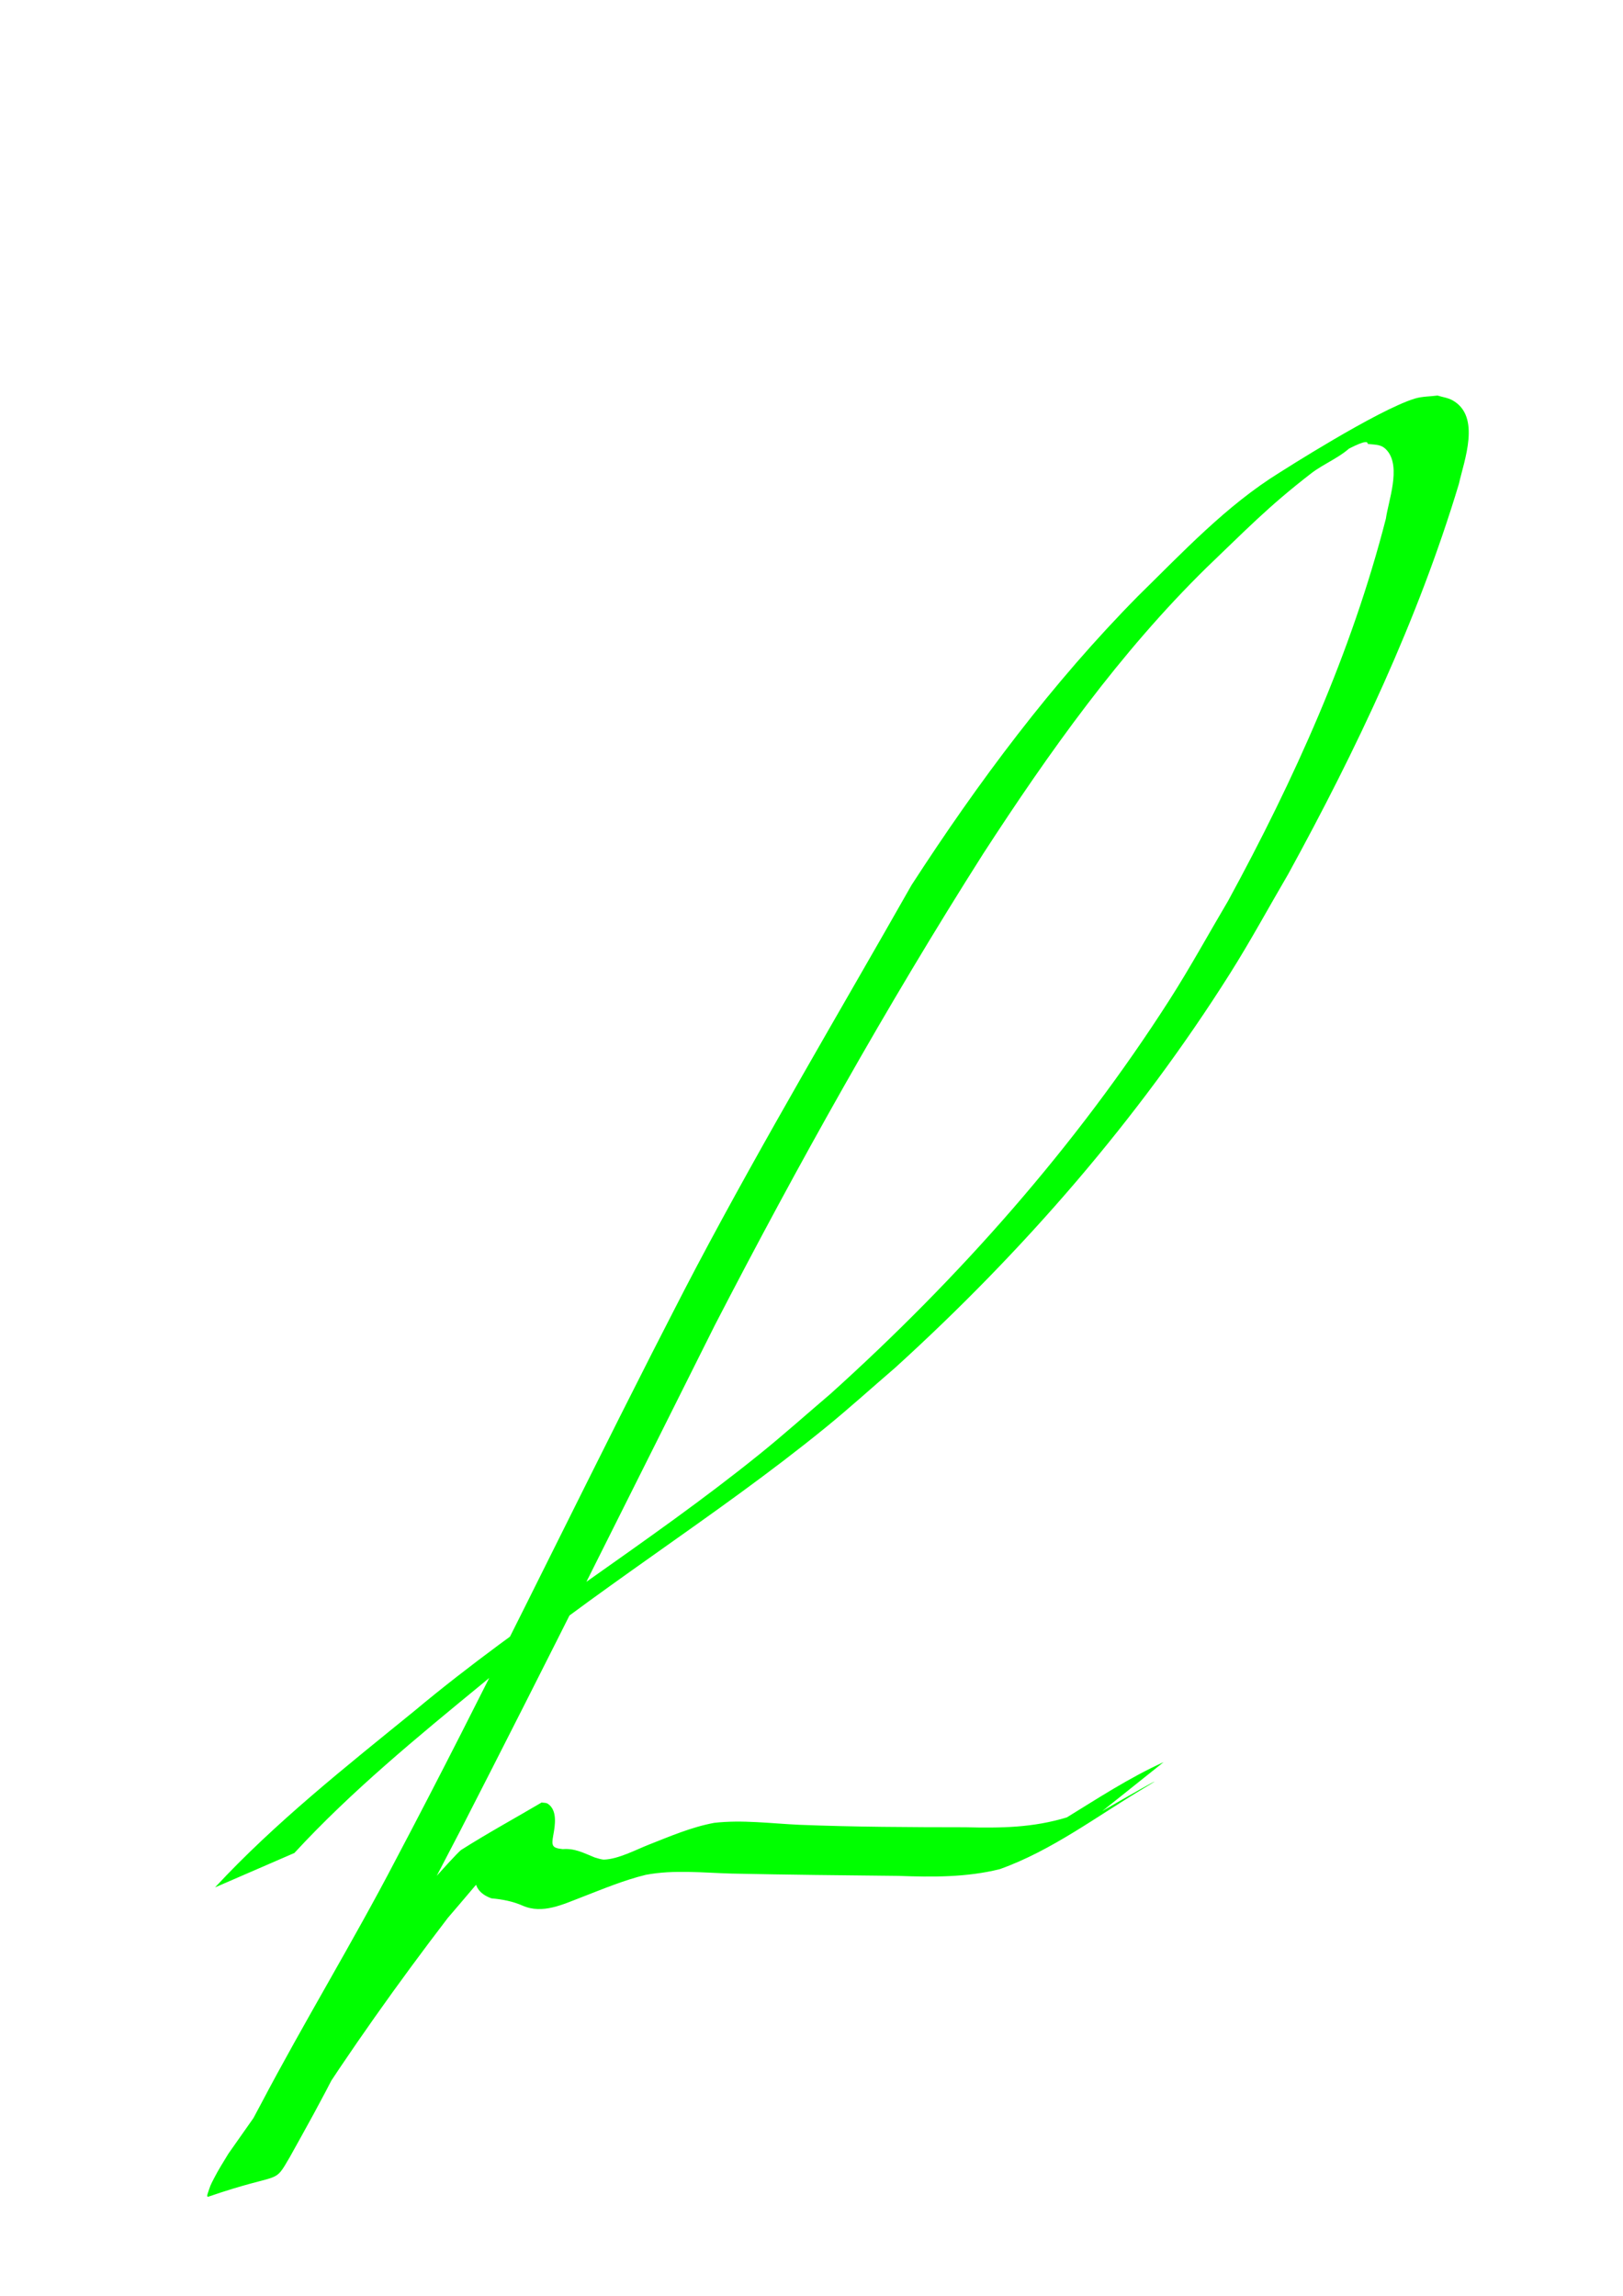 <?xml version="1.0" encoding="UTF-8" standalone="no"?>
<!-- Created with Inkscape (http://www.inkscape.org/) -->

<svg
   xmlns:dc="http://purl.org/dc/elements/1.1/"
   xmlns:cc="http://creativecommons.org/ns#"
   xmlns:rdf="http://www.w3.org/1999/02/22-rdf-syntax-ns#"
   xmlns:svg="http://www.w3.org/2000/svg"
   xmlns="http://www.w3.org/2000/svg"
   xmlns:sodipodi="http://sodipodi.sourceforge.net/DTD/sodipodi-0.dtd"
   xmlns:inkscape="http://www.inkscape.org/namespaces/inkscape"
   width="210mm"
   height="297mm"
   viewBox="0 0 210 297"
   version="1.1"
   id="svg8"
   inkscape:version="0.92.3 (2405546, 2018-03-11)"
   sodipodi:docname="sign.svg">
  <defs
     id="defs2" />
  <sodipodi:namedview
     id="base"
     pagecolor="#ffffff"
     bordercolor="#666666"
     borderopacity="1.0"
     inkscape:pageopacity="0.0"
     inkscape:pageshadow="2"
     inkscape:zoom="0.35"
     inkscape:cx="400"
     inkscape:cy="560"
     inkscape:document-units="mm"
     inkscape:current-layer="layer1"
     showgrid="false"
     inkscape:window-width="1366"
     inkscape:window-height="705"
     inkscape:window-x="-8"
     inkscape:window-y="-8"
     inkscape:window-maximized="1" />
  <g
     inkscape:label="Layer 1"
     inkscape:groupmode="layer"
     id="layer1">
    <path
       style="fill:#00ff00;stroke-width:0.265"
       id="path22"
       d="m 27.824,244.165 c 7.781,-8.385 16.962,-15.646 25.82,-22.847 14.253,-11.919 30.218,-21.553 44.664,-33.22 3.117,-2.517 6.103,-5.191 9.155,-7.787 16.686,-15.036 31.73,-32.016 43.861,-50.963 2.676,-4.18 5.056,-8.542 7.584,-12.813 8.548,-15.697 15.962,-32.096 20.413,-49.444 0.316,-2.274 1.958,-6.578 0.214,-8.735 -0.754,-0.932 -1.459,-0.777 -2.574,-0.934 0.141,-1.352 -7.537,3.785 -5.973,2.329 1.16,-1.08 5.22,-3.48 4.158,-2.303 -1.496,1.658 -3.748,2.439 -5.514,3.806 -5.573,4.312 -8.356,7.244 -13.511,12.17 -11.229,11.018 -20.354,23.852 -28.89,36.996 -12.552,19.765 -23.977,40.207 -34.73,60.996 -10.926,21.823 -21.79,43.677 -32.936,65.389 -5.368,10.304 -10.753,20.599 -15.992,30.969 -1.91,3.83 -4.007,7.561 -6.086,11.3 -2.156,3.693 -0.899,1.787 -10.527,5.101 -0.345,0.119 0.037,-0.737 0.145,-1.085 0.141,-0.456 0.376,-0.877 0.593,-1.302 0.545,-1.068 1.234,-2.154 1.854,-3.174 6.246,-8.884 12.47,-17.775 18.989,-26.463 2.597,-3.295 5.319,-6.492 8.103,-9.63 0.026,-0.029 2.642,-2.958 3.041,-3.212 3.396,-2.156 6.93,-4.085 10.395,-6.128 0.263,0.052 0.563,0.011 0.788,0.156 1.296,0.83 0.946,2.854 0.721,4.072 -0.256,1.406 -0.141,1.66 1.228,1.804 1.59,-0.124 2.718,0.512 4.12,1.073 0.32,0.095 0.909,0.294 1.241,0.282 1.836,-0.067 4.079,-1.262 5.759,-1.927 2.779,-1.092 5.523,-2.278 8.471,-2.825 3.645,-0.418 7.353,0.085 11.011,0.251 7.155,0.285 14.317,0.313 21.476,0.319 4.615,0.113 8.77,0.064 13.202,-1.293 3.468,-1.513 10.458,-5.604 -4.482,2.803 -0.51,0.287 0.998,-0.613 1.492,-0.926 5.132,-3.245 -2.014,1.233 2.711,-1.723 4.168,-2.56 8.279,-5.263 12.739,-7.284 0,0 -8.7,6.945 -8.7,6.945 v 0 c -5.551,2.913 12.265,-7.246 6.265,-3.645 -6.157,3.66 -11.976,8.121 -18.758,10.542 -4.318,1.071 -8.709,1.033 -13.136,0.871 -7.187,-0.073 -14.374,-0.146 -21.56,-0.299 -3.693,-0.102 -7.459,-0.525 -11.114,0.163 -2.839,0.695 -5.529,1.825 -8.25,2.877 -2.449,0.933 -5.106,2.255 -7.698,1.102 -1.305,-0.565 -2.595,-0.804 -4.014,-0.936 -1.544,-0.547 -2.377,-1.601 -2.067,-3.303 0.175,-0.751 0.474,-1.582 0.323,-2.366 -0.004,-0.022 -0.026,0.037 -0.039,0.056 -0.128,0.066 -0.257,0.132 -0.385,0.198 2.806,-1.676 5.538,-3.483 8.418,-5.029 0.571,-0.307 -0.989,0.841 -1.455,1.291 -3.752,3.624 -7.028,7.735 -10.434,11.671 -6.467,8.449 -12.623,17.116 -18.364,26.077 -1.731,2.789 -0.303,0.421 -1.784,3.052 -0.198,0.352 -0.416,0.693 -0.614,1.045 -0.104,0.185 -0.105,0.463 -0.291,0.565 -3.303,1.816 -6.699,3.46 -10.077,5.135 -0.201,0.1 0.359,-0.27 0.539,-0.404 2.305,-3.687 4.353,-7.532 6.394,-11.369 5.609,-10.659 11.898,-20.952 17.463,-31.637 11.431,-21.626 22.03,-43.667 33.12,-65.468 1.916,-3.717 3.793,-7.455 5.748,-11.152 8.844,-16.726 18.524,-32.996 27.859,-49.448 8.632,-13.327 18.17,-26.124 29.355,-37.436 5.73,-5.614 11.367,-11.656 18.248,-15.916 0.078,-0.048 12.742,-8.156 17.548,-9.59 0.936,-0.279 1.936,-0.256 2.904,-0.384 0.645,0.205 1.344,0.285 1.935,0.614 3.745,2.085 1.485,7.839 0.831,10.813 -5.319,17.641 -13.246,34.353 -22.089,50.485 -2.508,4.284 -4.874,8.653 -7.523,12.851 -11.95,18.933 -26.758,35.939 -43.302,50.979 -3.031,2.604 -5.992,5.291 -9.092,7.813 -14.303,11.64 -30.159,21.203 -44.306,33.046 -8.435,6.932 -16.951,13.9 -24.367,21.942 0,0 -10.267,4.453 -10.267,4.453 z"
       inkscape:connector-curvature="0" />
  </g>
</svg>
